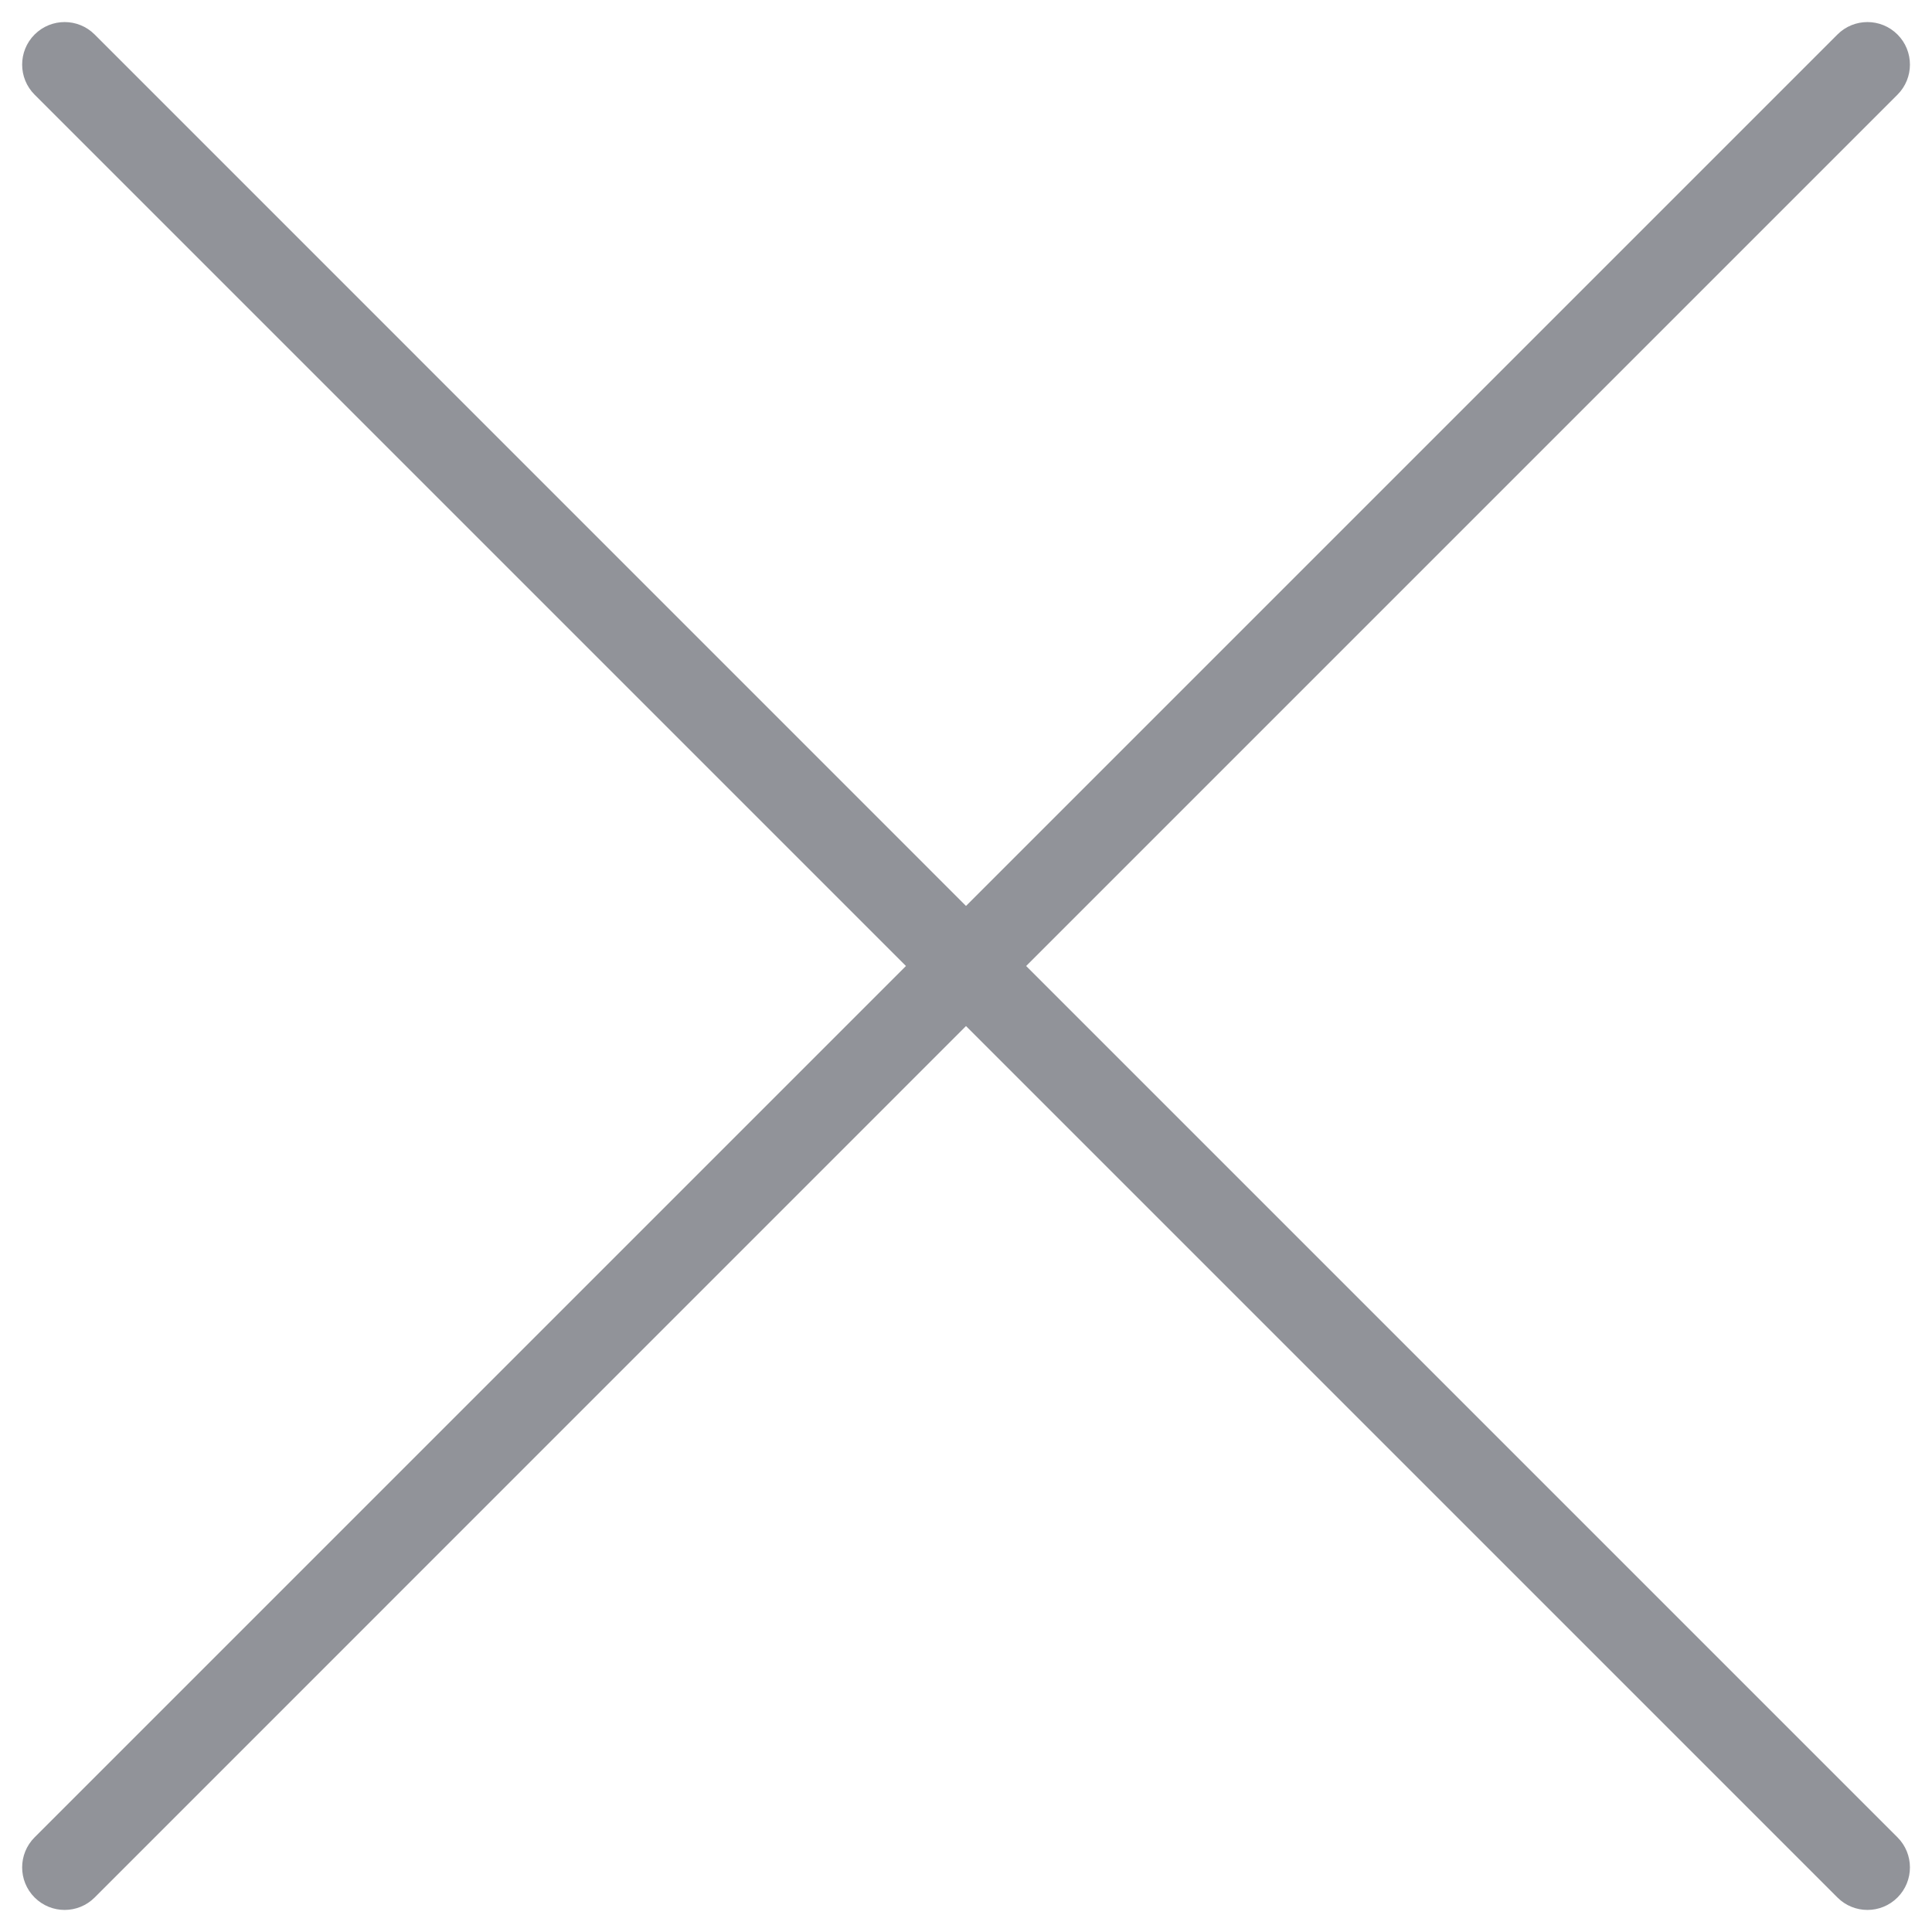 <svg width="22" height="22" viewBox="0 0 22 22" fill="none" xmlns="http://www.w3.org/2000/svg">
<path d="M20.923 0.393L11 10.316L1.078 0.393C0.889 0.204 0.583 0.204 0.394 0.393C0.205 0.582 0.205 0.889 0.394 1.078L10.316 11L0.394 20.922C0.205 21.111 0.205 21.418 0.394 21.607C0.583 21.796 0.889 21.796 1.078 21.607L11 11.684L20.923 21.607C21.112 21.796 21.418 21.796 21.607 21.607C21.796 21.418 21.796 21.111 21.607 20.922L11.685 11L21.607 1.078C21.796 0.889 21.796 0.582 21.607 0.393C21.418 0.204 21.112 0.204 20.923 0.393Z" fill="#919399"/>
</svg>
